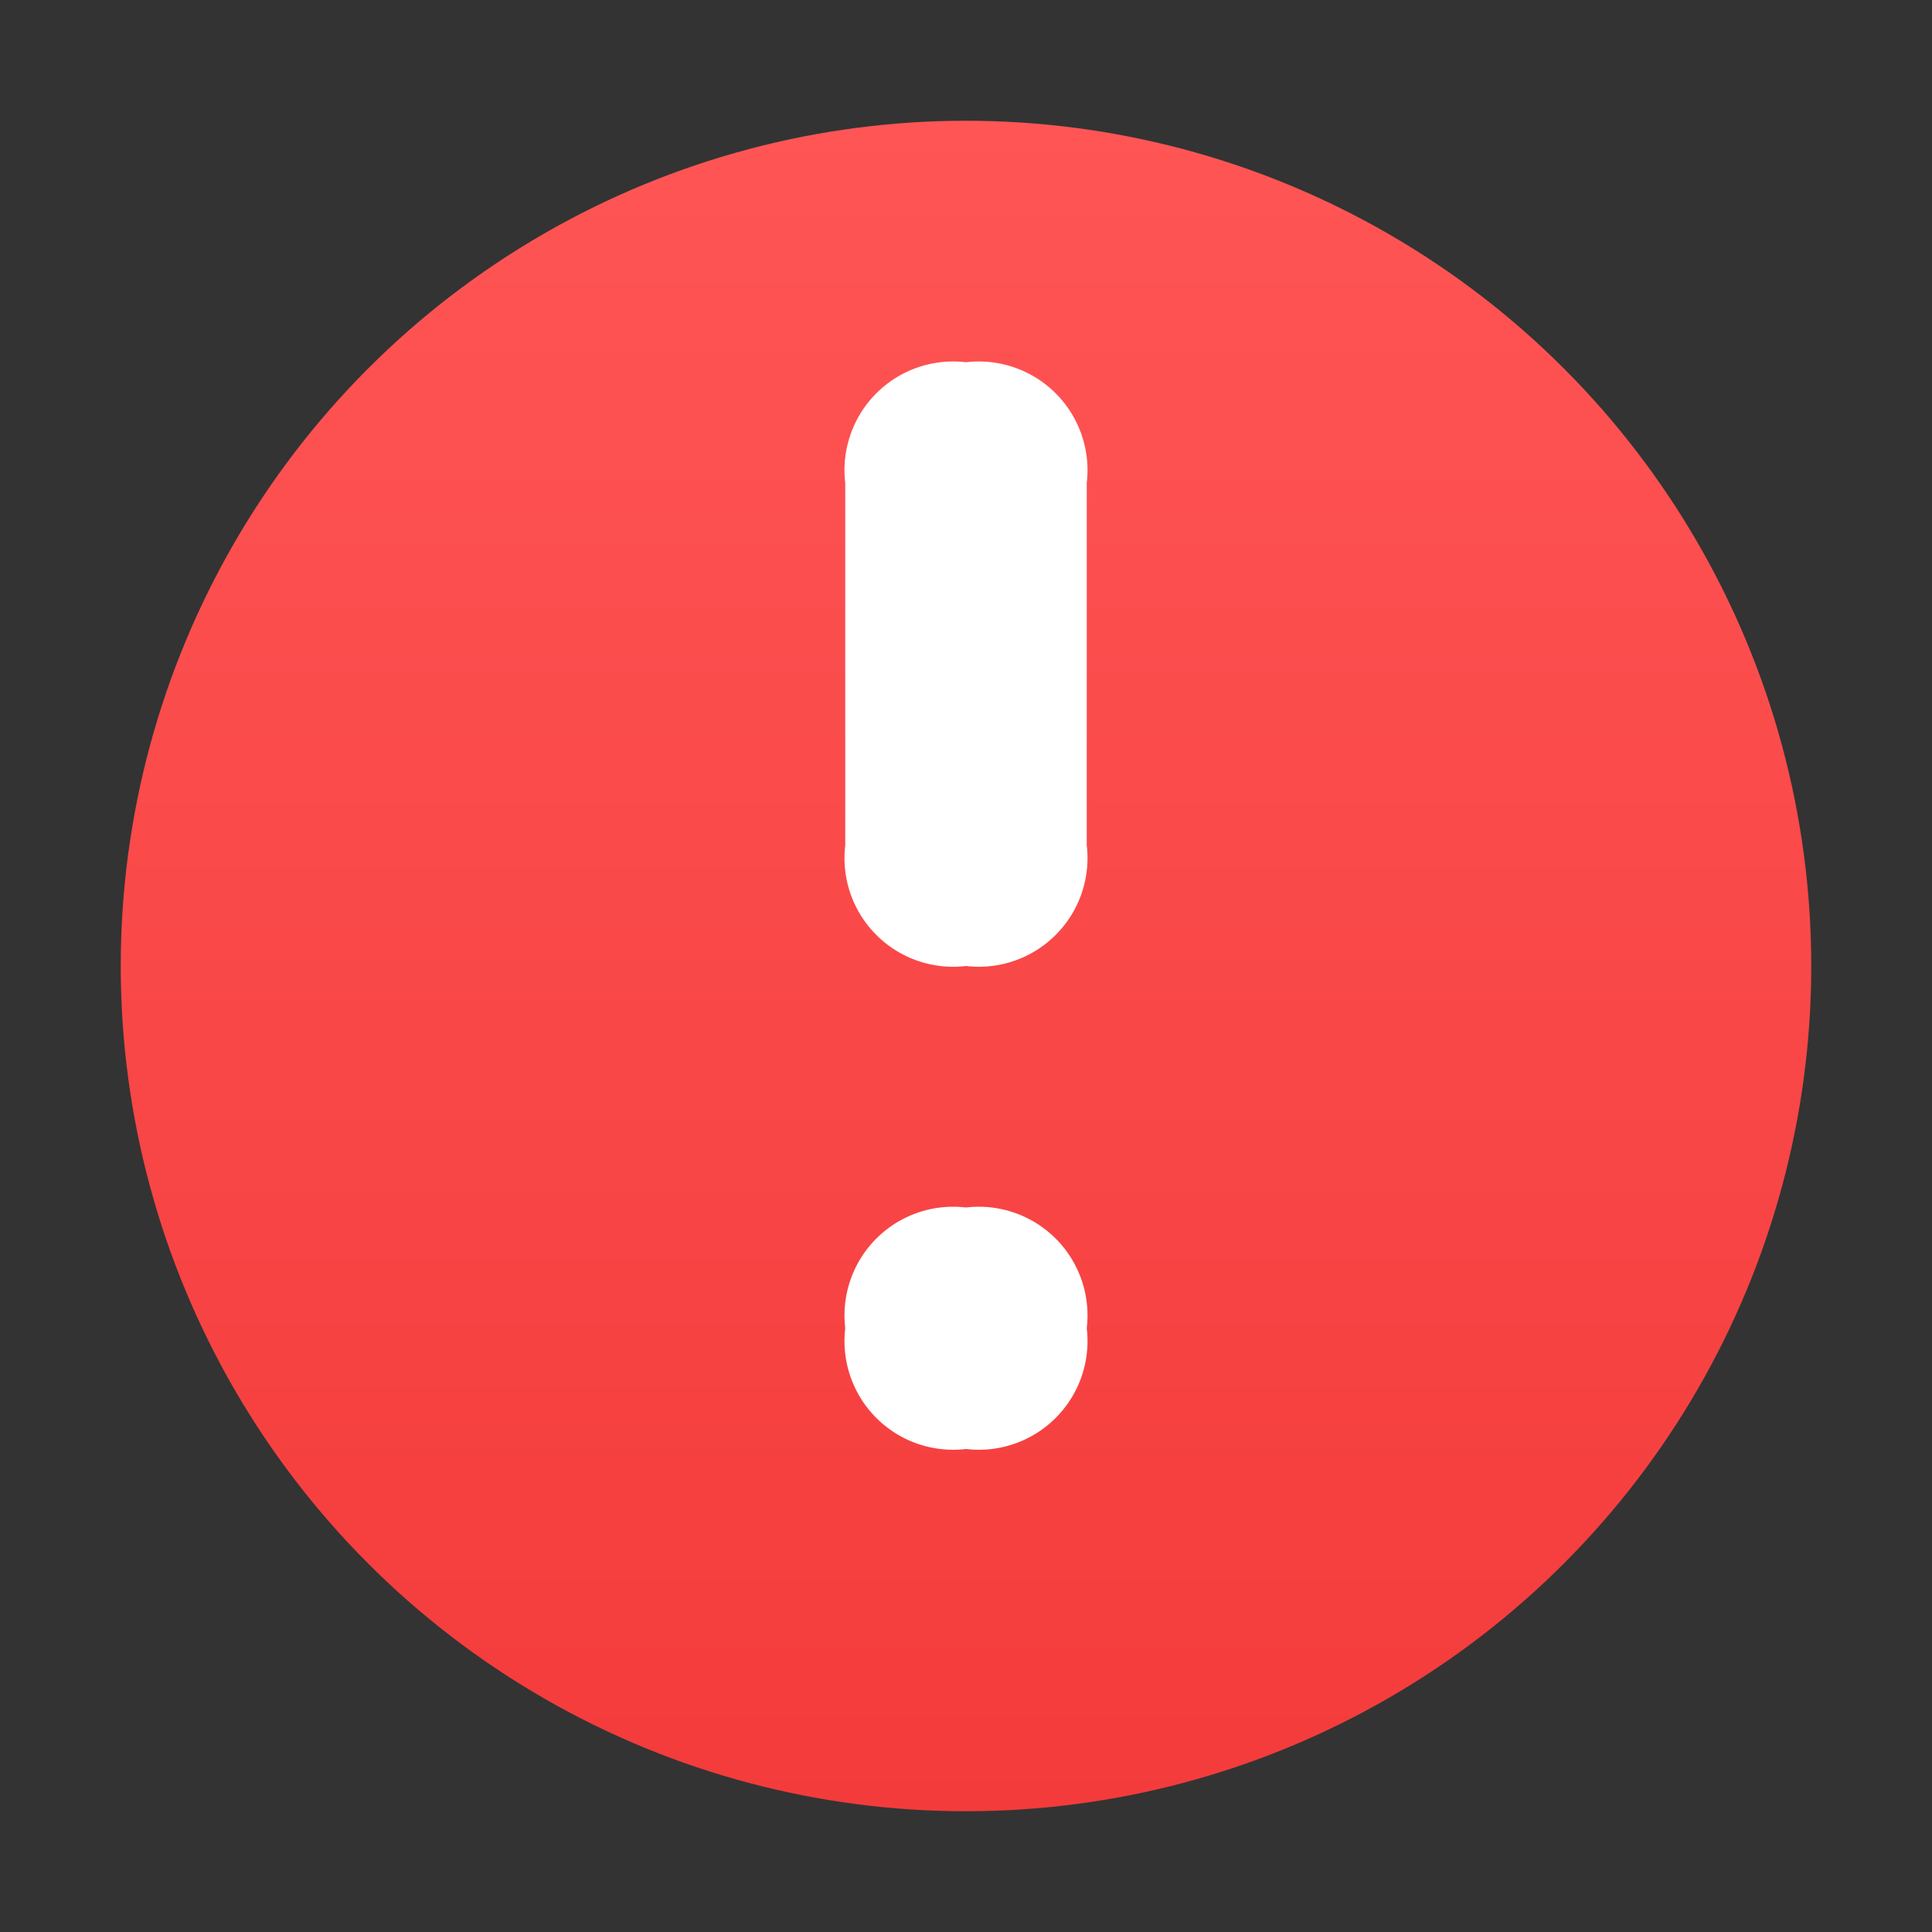 <svg id="图层_1" data-name="图层 1" xmlns="http://www.w3.org/2000/svg" xmlns:xlink="http://www.w3.org/1999/xlink" viewBox="0 0 16 16"><rect x="0" y="0" width="16" height="16" fill="#333333" stroke="none"/><defs><linearGradient id="未命名的渐变_7" x1="8" y1="17" x2="8" y2="3" gradientTransform="matrix(1, 0, 0, -1, 0, 18)" gradientUnits="userSpaceOnUse"><stop offset="0" stop-color="#f55"/><stop offset="1" stop-color="#f43b3b"/></linearGradient></defs><title>_</title><circle cx="8" cy="8" r="7" fill="url(#未命名的渐变_7)"/><path d="M8,3H8A.9.9,0,0,1,9,4V7A.9.9,0,0,1,8,8H8A.9.9,0,0,1,7,7V4A.9.9,0,0,1,8,3Z" fill="#fff"/><path d="M8,10H8a.9.9,0,0,1,1,1H9a.9.9,0,0,1-1,1H8a.9.9,0,0,1-1-1H7A.9.9,0,0,1,8,10Z" fill="#fff"/></svg>